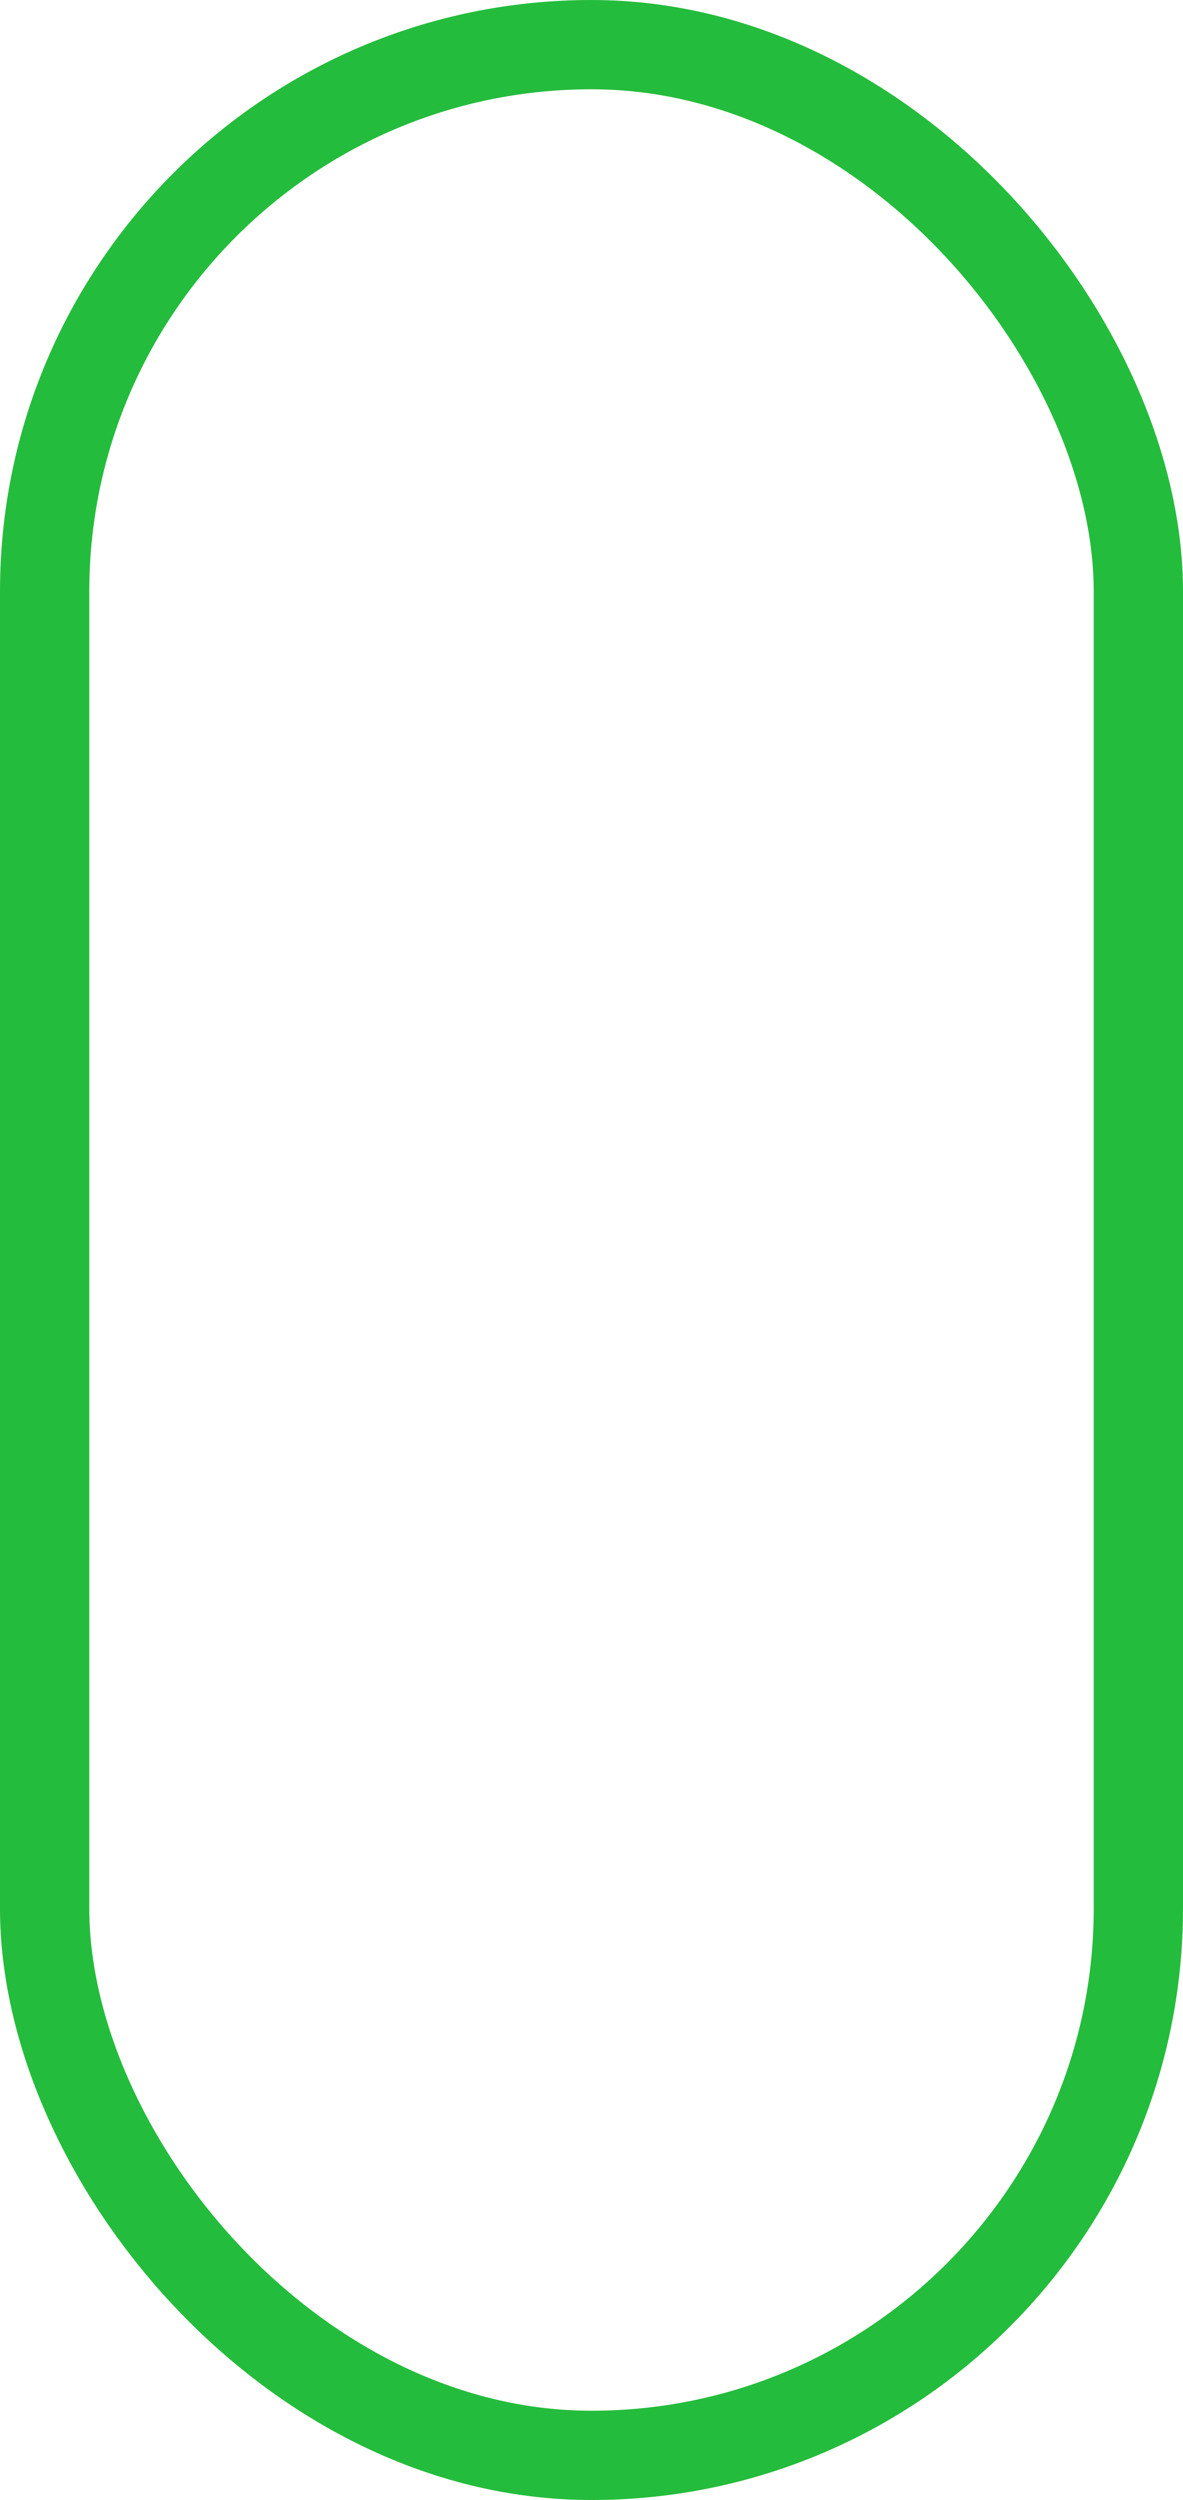 <svg height="112" viewBox="0 0 53 112" width="53" xmlns="http://www.w3.org/2000/svg"><rect fill="none" height="108" rx="24.5" stroke="#24bc3c" stroke-linejoin="round" stroke-width="4" width="49" x="2" y="2"/></svg>